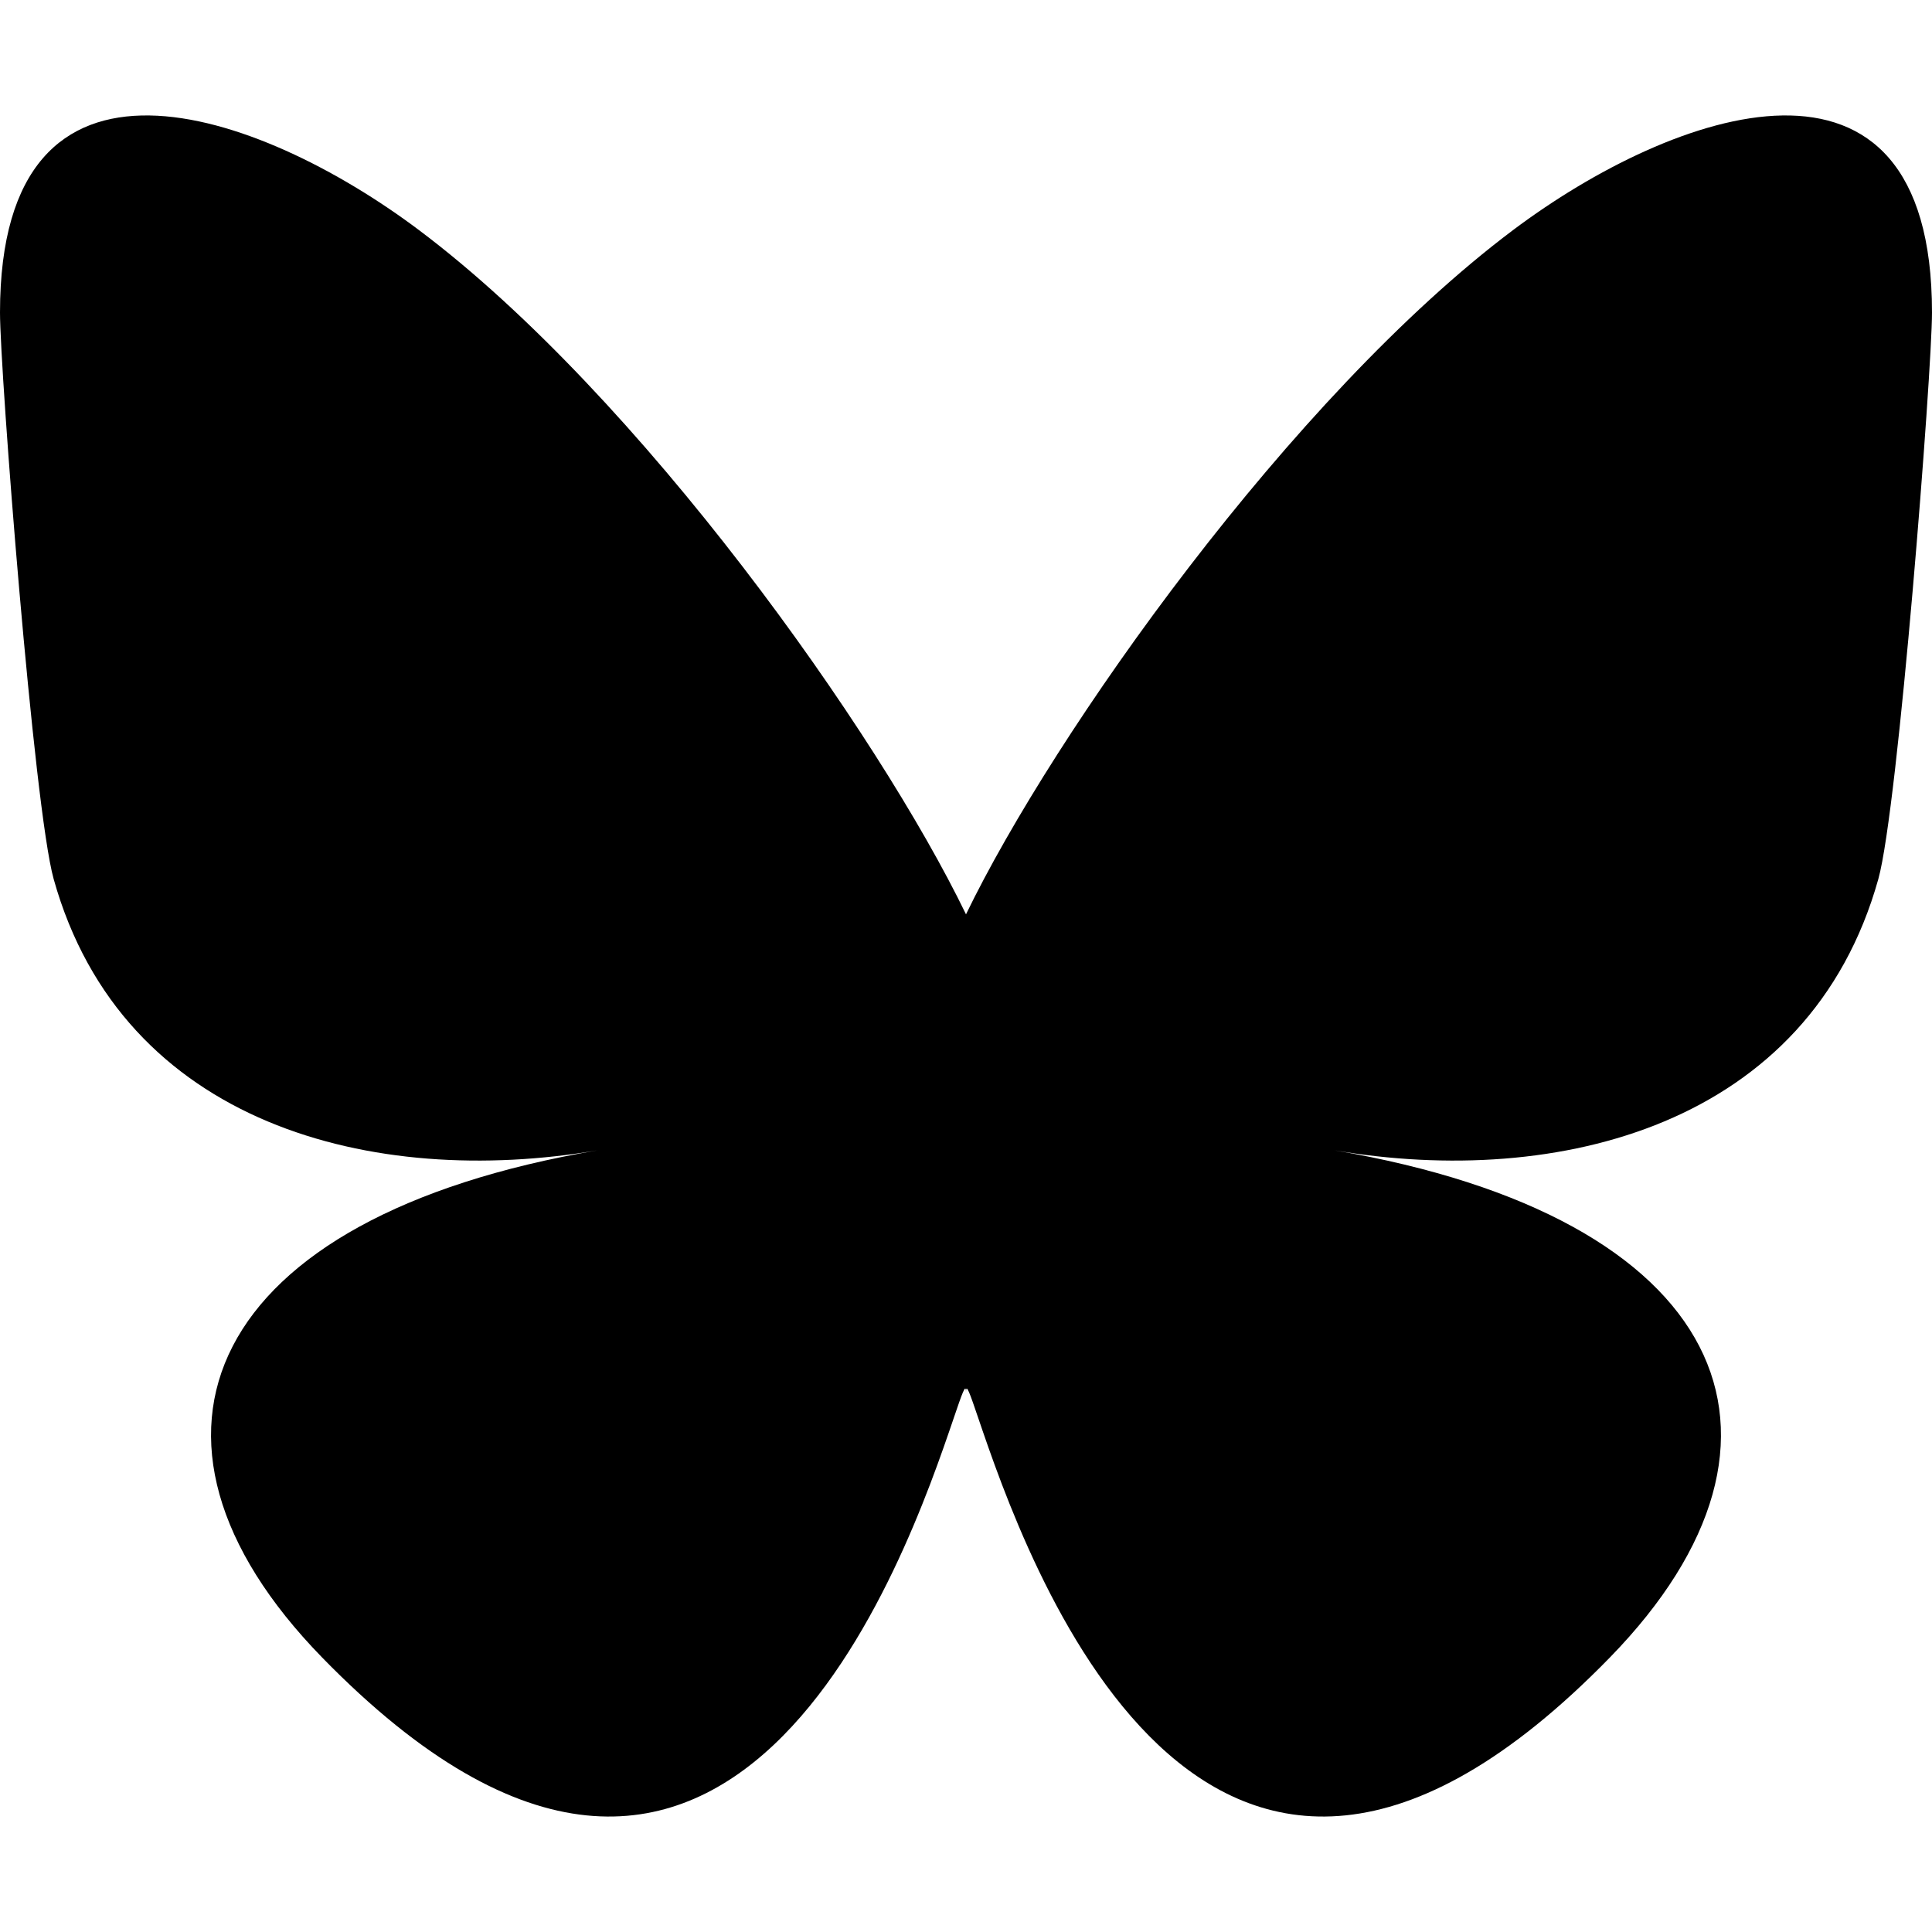 <?xml version="1.0" encoding="UTF-8" standalone="no"?>
<svg
   width="100"
   height="100"
   viewBox="0 0 100 100"
   fill="none"
   version="1.1"
   id="svg1"
   sodipodi:docname="bluesky_media_kit_logo.svg"
   inkscape:version="1.3.1 (9b9bdc1480, 2023-11-25, custom)"
   xmlns:inkscape="http://www.inkscape.org/namespaces/inkscape"
   xmlns:sodipodi="http://sodipodi.sourceforge.net/DTD/sodipodi-0.dtd"
   xmlns="http://www.w3.org/2000/svg"
   xmlns:svg="http://www.w3.org/2000/svg">
  <defs
     id="defs1" />
  <sodipodi:namedview
     id="namedview1"
     pagecolor="#ffffff"
     bordercolor="#000000"
     borderopacity="0.25"
     inkscape:showpageshadow="2"
     inkscape:pageopacity="0.0"
     inkscape:pagecheckerboard="0"
     inkscape:deskcolor="#d1d1d1"
     showgrid="false"
     inkscape:zoom="1.6287425"
     inkscape:cx="283.65441"
     inkscape:cy="250.5"
     inkscape:window-width="1850"
     inkscape:window-height="1016"
     inkscape:window-x="0"
     inkscape:window-y="0"
     inkscape:window-maximized="1"
     inkscape:current-layer="svg1" />
  <path
     d="M 21.676,11.902 C 33.141,20.509 45.472,37.962 50,47.326 54.528,37.962 66.859,20.509 78.324,11.902 86.596,5.692 100,0.886 100,16.177 100,19.231 98.249,41.831 97.222,45.5 93.653,58.256 80.646,61.51 69.075,59.541 89.3,62.983 94.444,74.384 83.333,85.785 62.231,107.439 53.004,80.353 50.639,73.412 50.206,72.14 50.003,71.544 50,72.051 49.997,71.544 49.794,72.14 49.361,73.412 46.996,80.353 37.769,107.439 16.667,85.785 5.556,74.384 10.7,62.983 30.925,59.541 19.354,61.51 6.347,58.256 2.778,45.5 1.751,41.831 0,19.231 0,16.177 0,0.886 13.404,5.692 21.676,11.902 Z"
     fill="#000000"
     id="path1"
     style="stroke-width:0.176" />
</svg>
